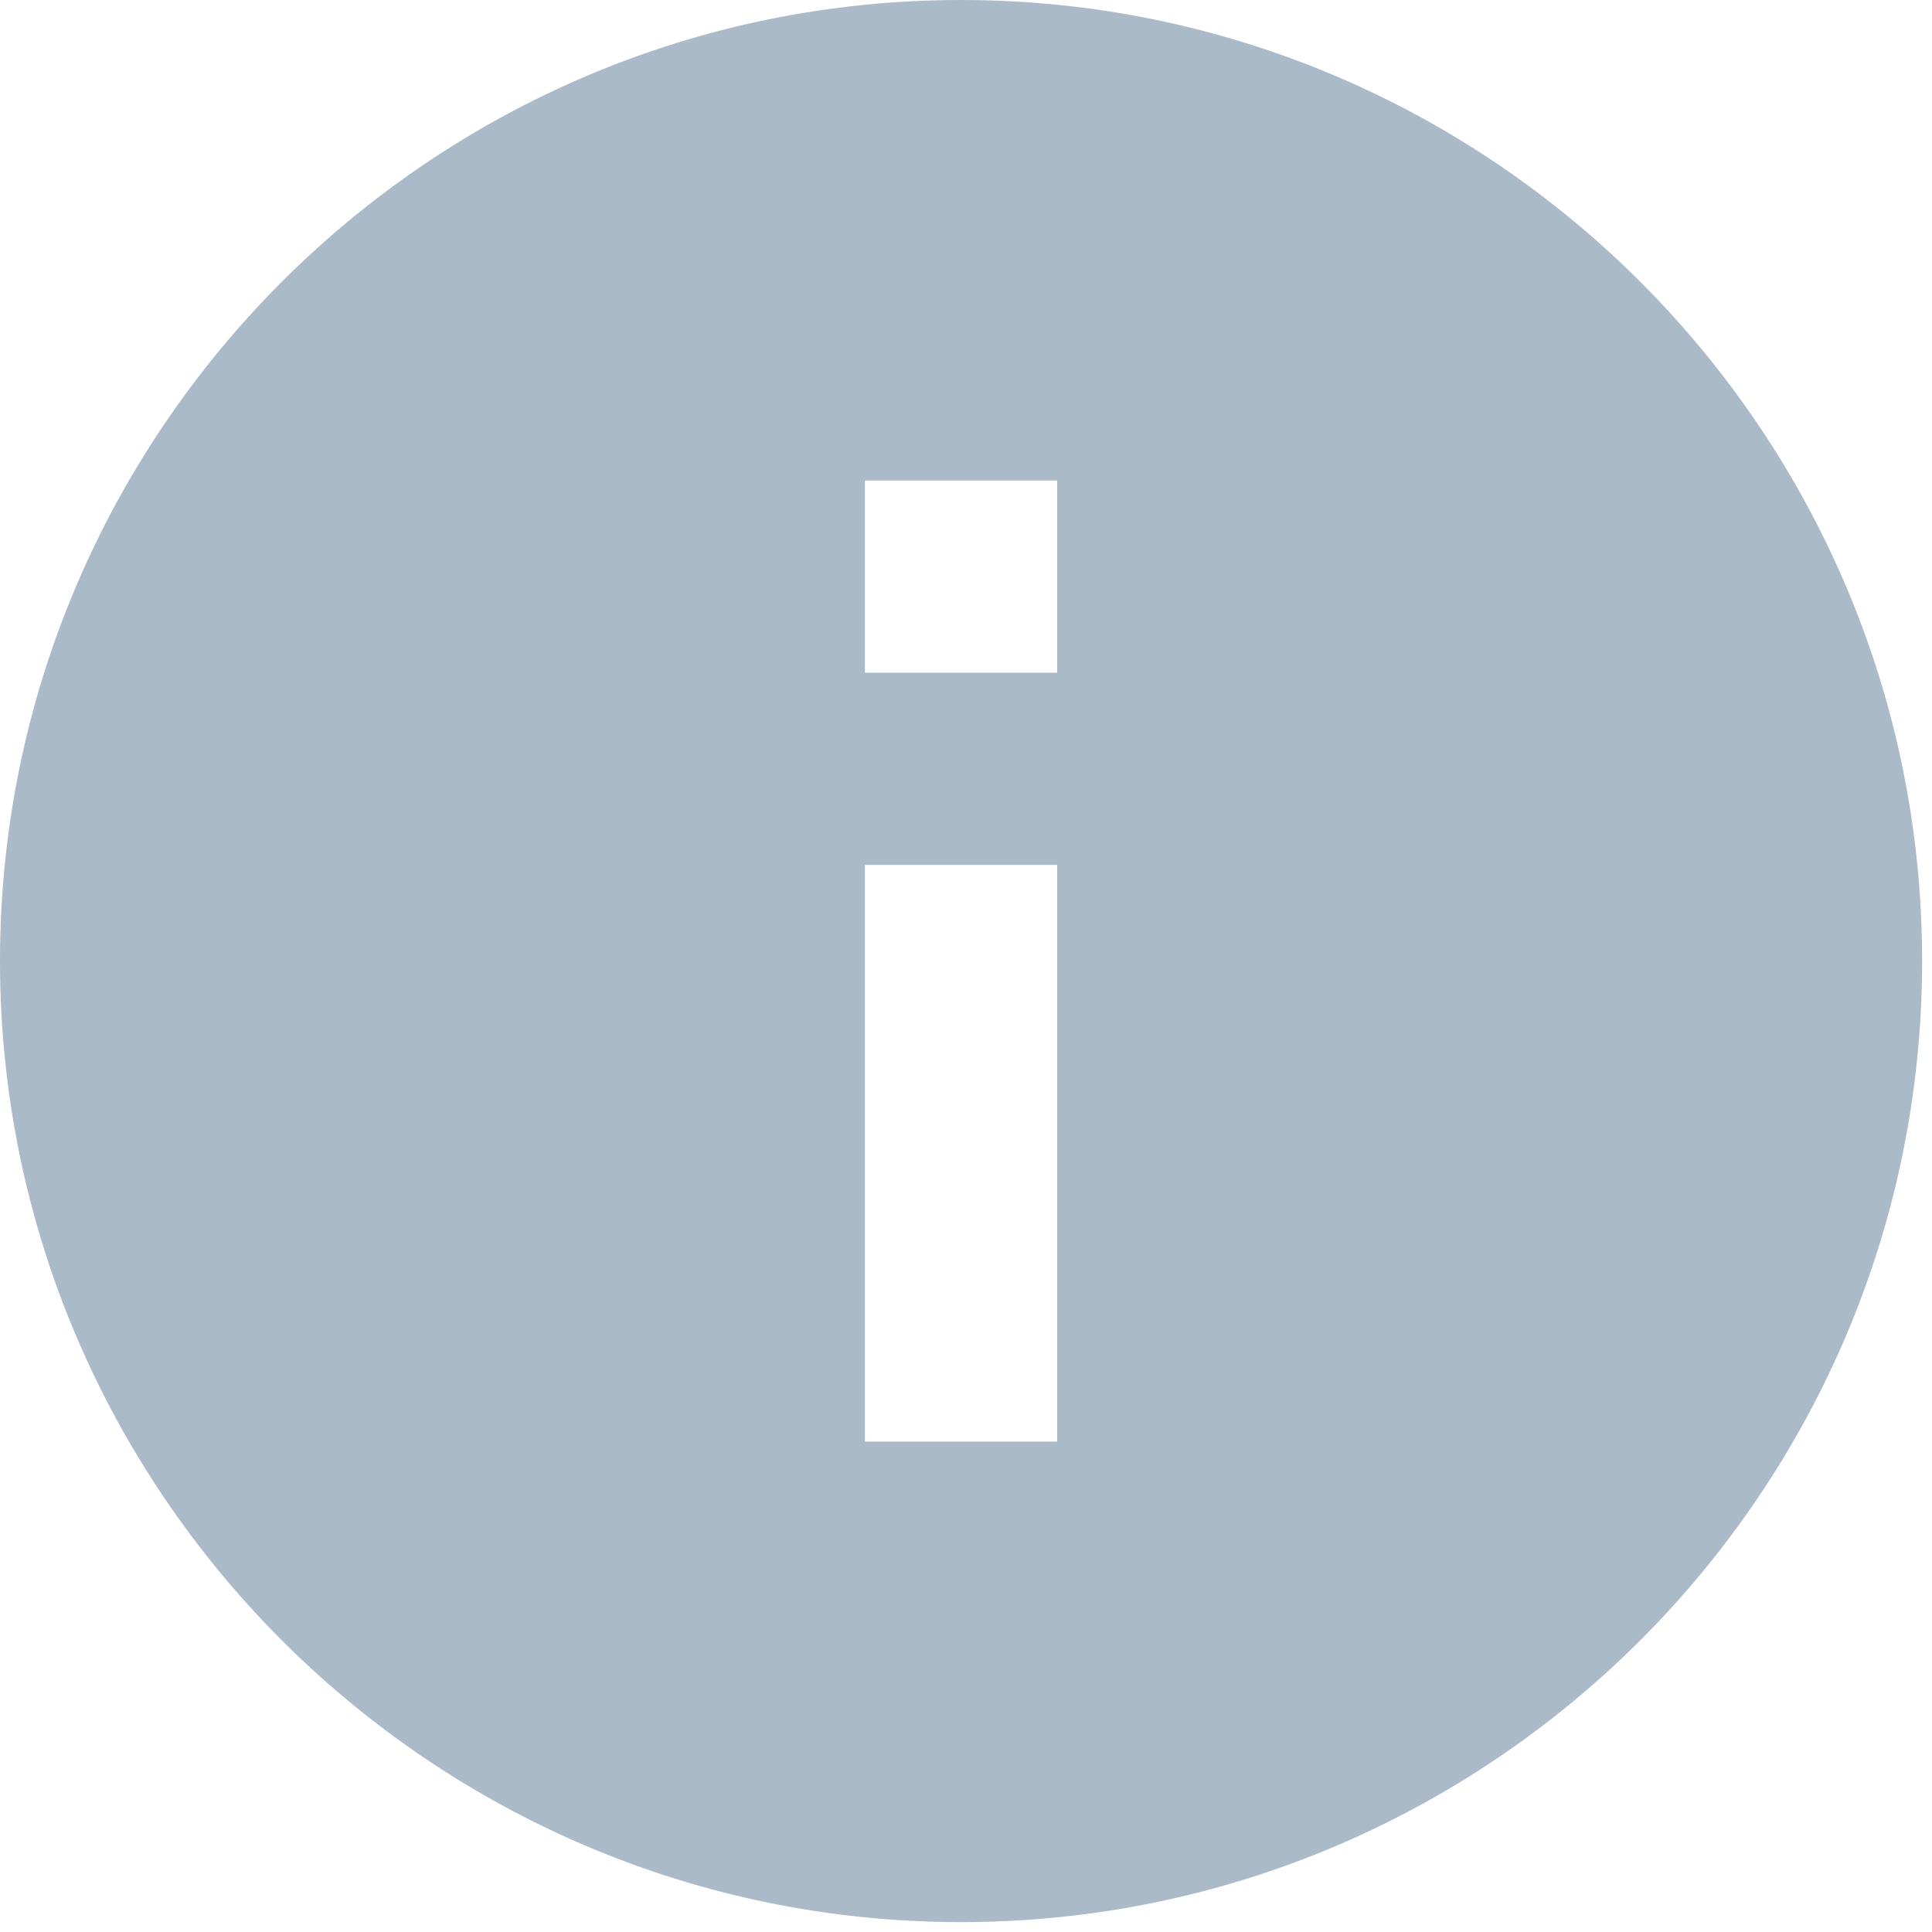 <svg width="26" height="26" viewBox="0 0 26 26" fill="none" xmlns="http://www.w3.org/2000/svg">
<path d="M12.933 0C5.802 0 0 5.802 0 12.933C0 20.065 5.802 25.867 12.933 25.867C20.065 25.867 25.867 20.065 25.867 12.933C25.867 5.802 20.065 0 12.933 0ZM14.227 19.4H11.64V11.64H14.227V19.4ZM14.227 9.053H11.64V6.467H14.227V9.053Z" fill="#AABAC9"/>
</svg>

